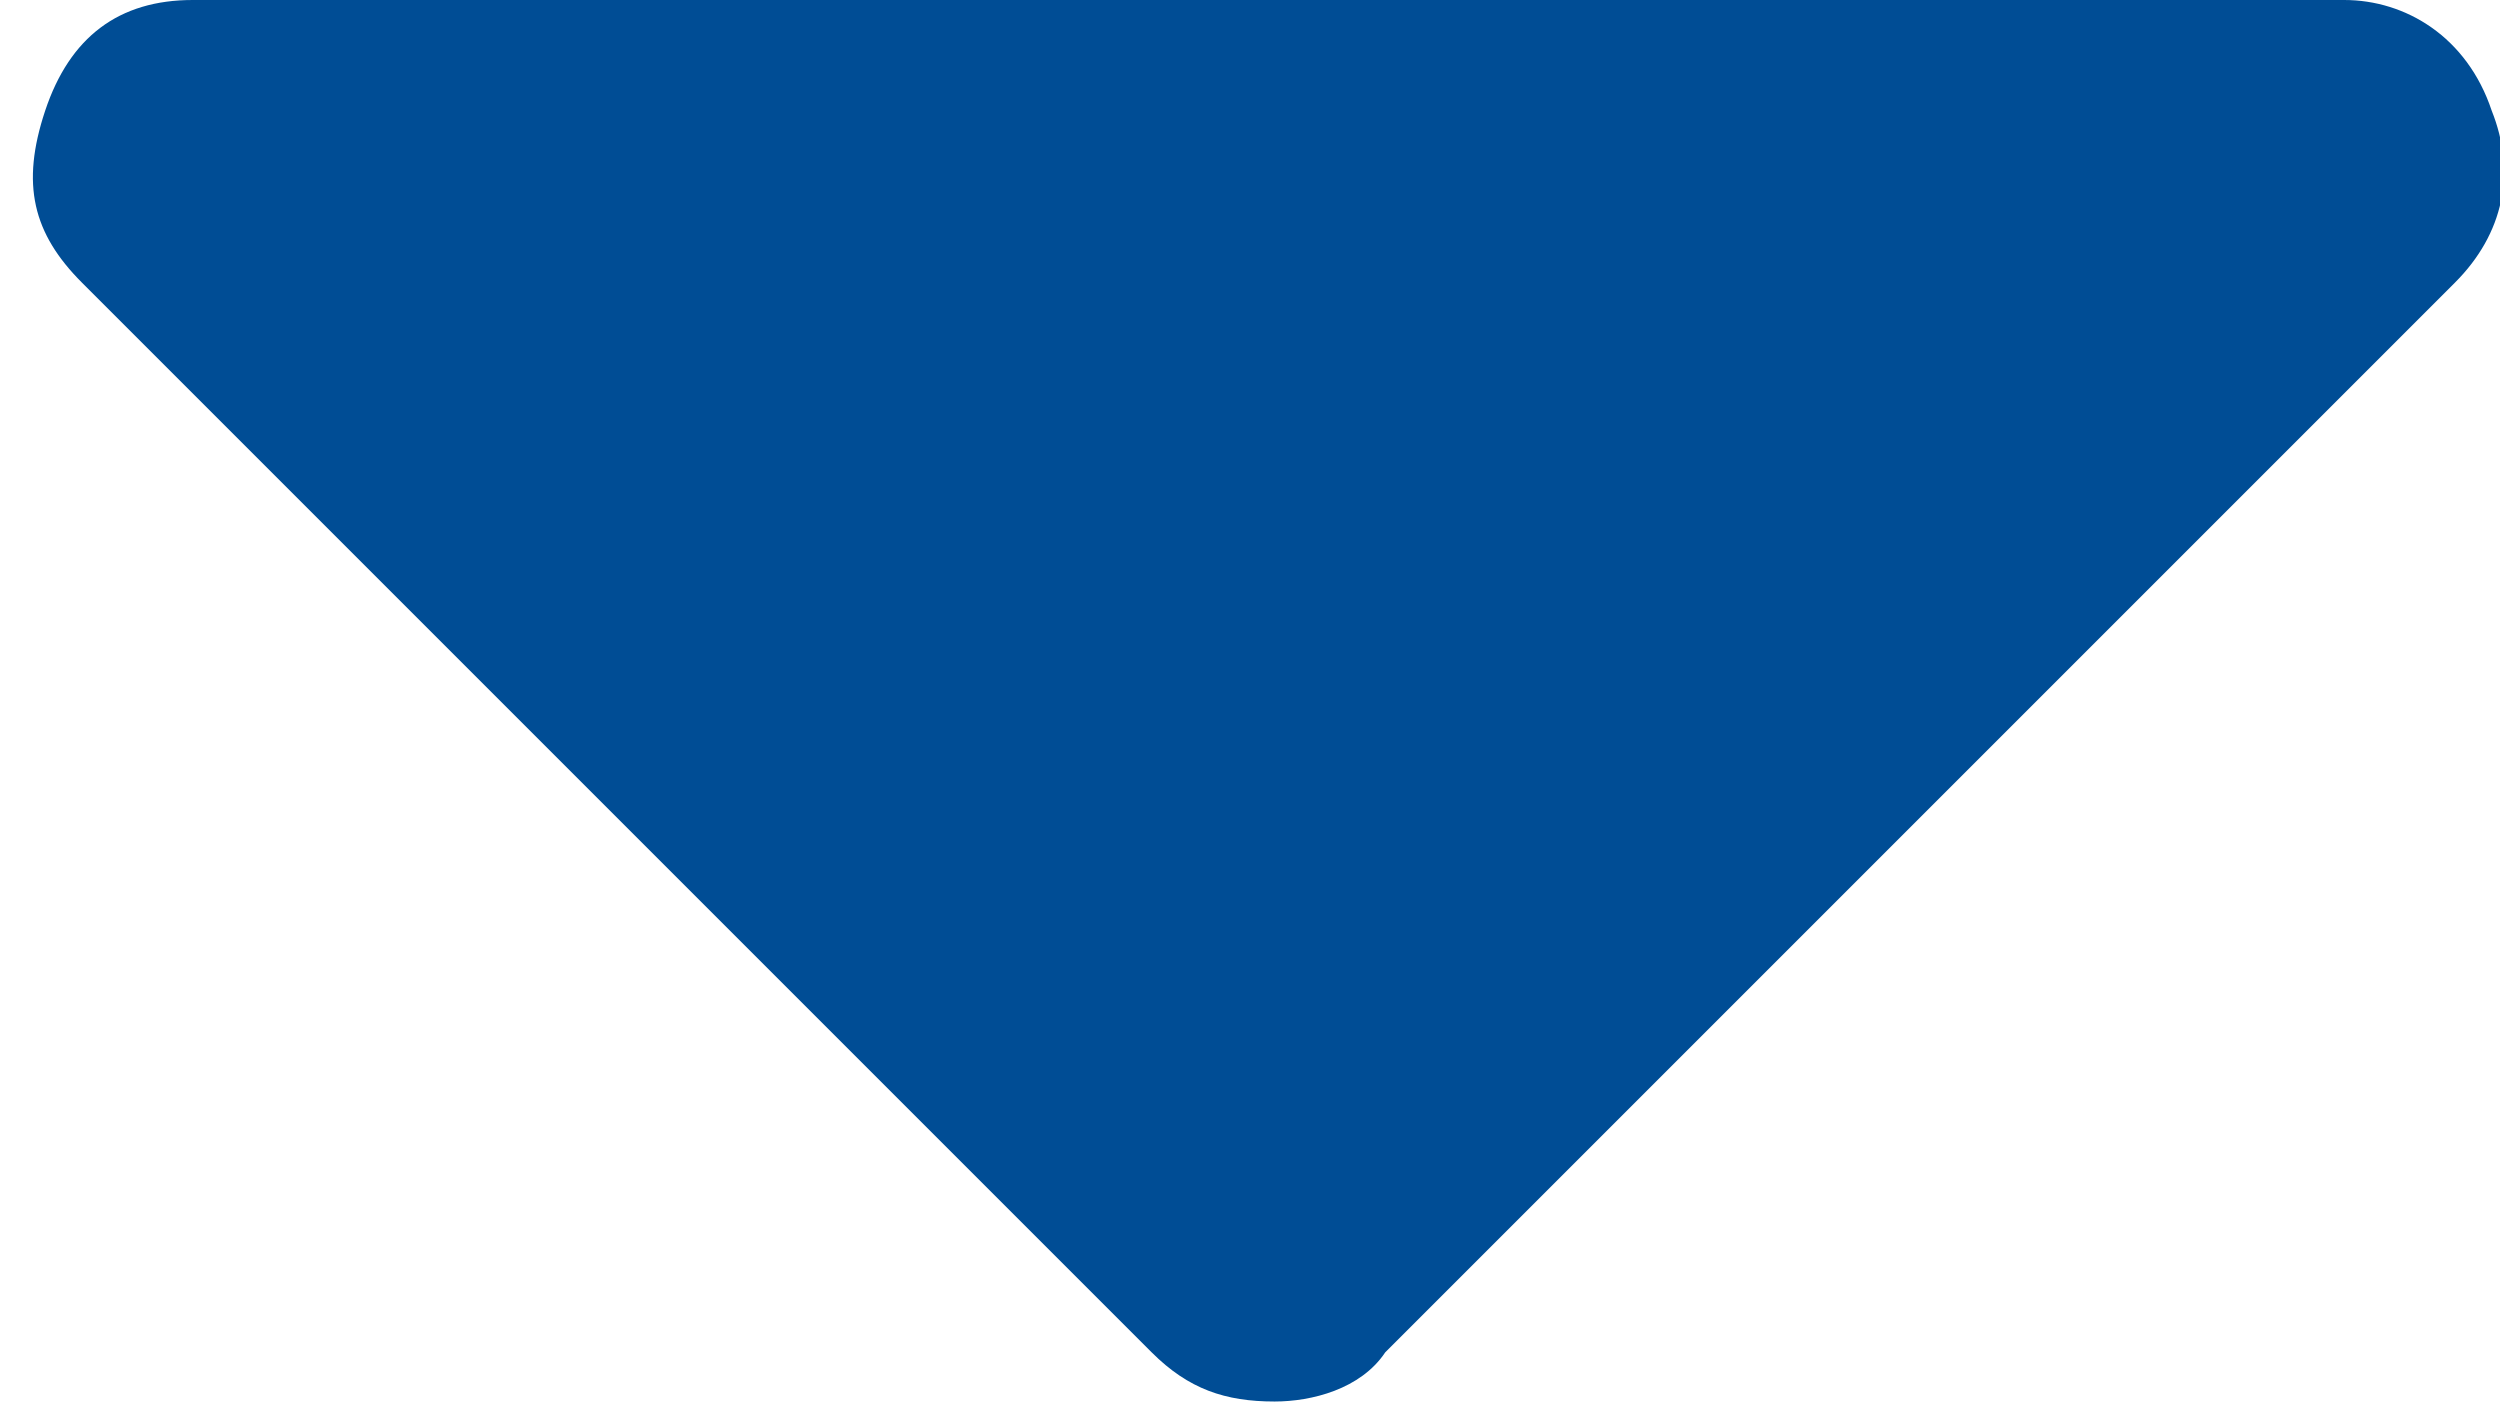 <?xml version="1.0" encoding="UTF-8"?>
<!DOCTYPE svg PUBLIC "-//W3C//DTD SVG 1.1//EN" "http://www.w3.org/Graphics/SVG/1.1/DTD/svg11.dtd">

<svg xmlns="http://www.w3.org/2000/svg" xml:space="preserve" width="0.132in" height="0.074in" version="1.1" style="shape-rendering:geometricPrecision; text-rendering:geometricPrecision; image-rendering:optimizeQuality; fill-rule:evenodd; clip-rule:evenodd"
viewBox="0 0 2.02 1.14" fill="currentColor">
 <defs>
  <style type="text/css">
   <![CDATA[
    .fil0 {fill:#004D95;fill-rule:nonzero}
   ]]>
  </style>
 </defs>
 <g id="Layer_x0020_1">

  <path class="fil0" d="M0.15 -0c-0.06,0 -0.1,0.03 -0.12,0.09 -0.02,0.06 -0.01,0.1 0.03,0.14l0.87 0.87c0.03,0.03 0.06,0.04 0.1,0.04 0.03,0 0.07,-0.01 0.09,-0.04l0.87 -0.87c0.04,-0.04 0.05,-0.09 0.03,-0.14 -0.02,-0.06 -0.07,-0.09 -0.12,-0.09l-1.73 0z"/>
 </g>
</svg>
